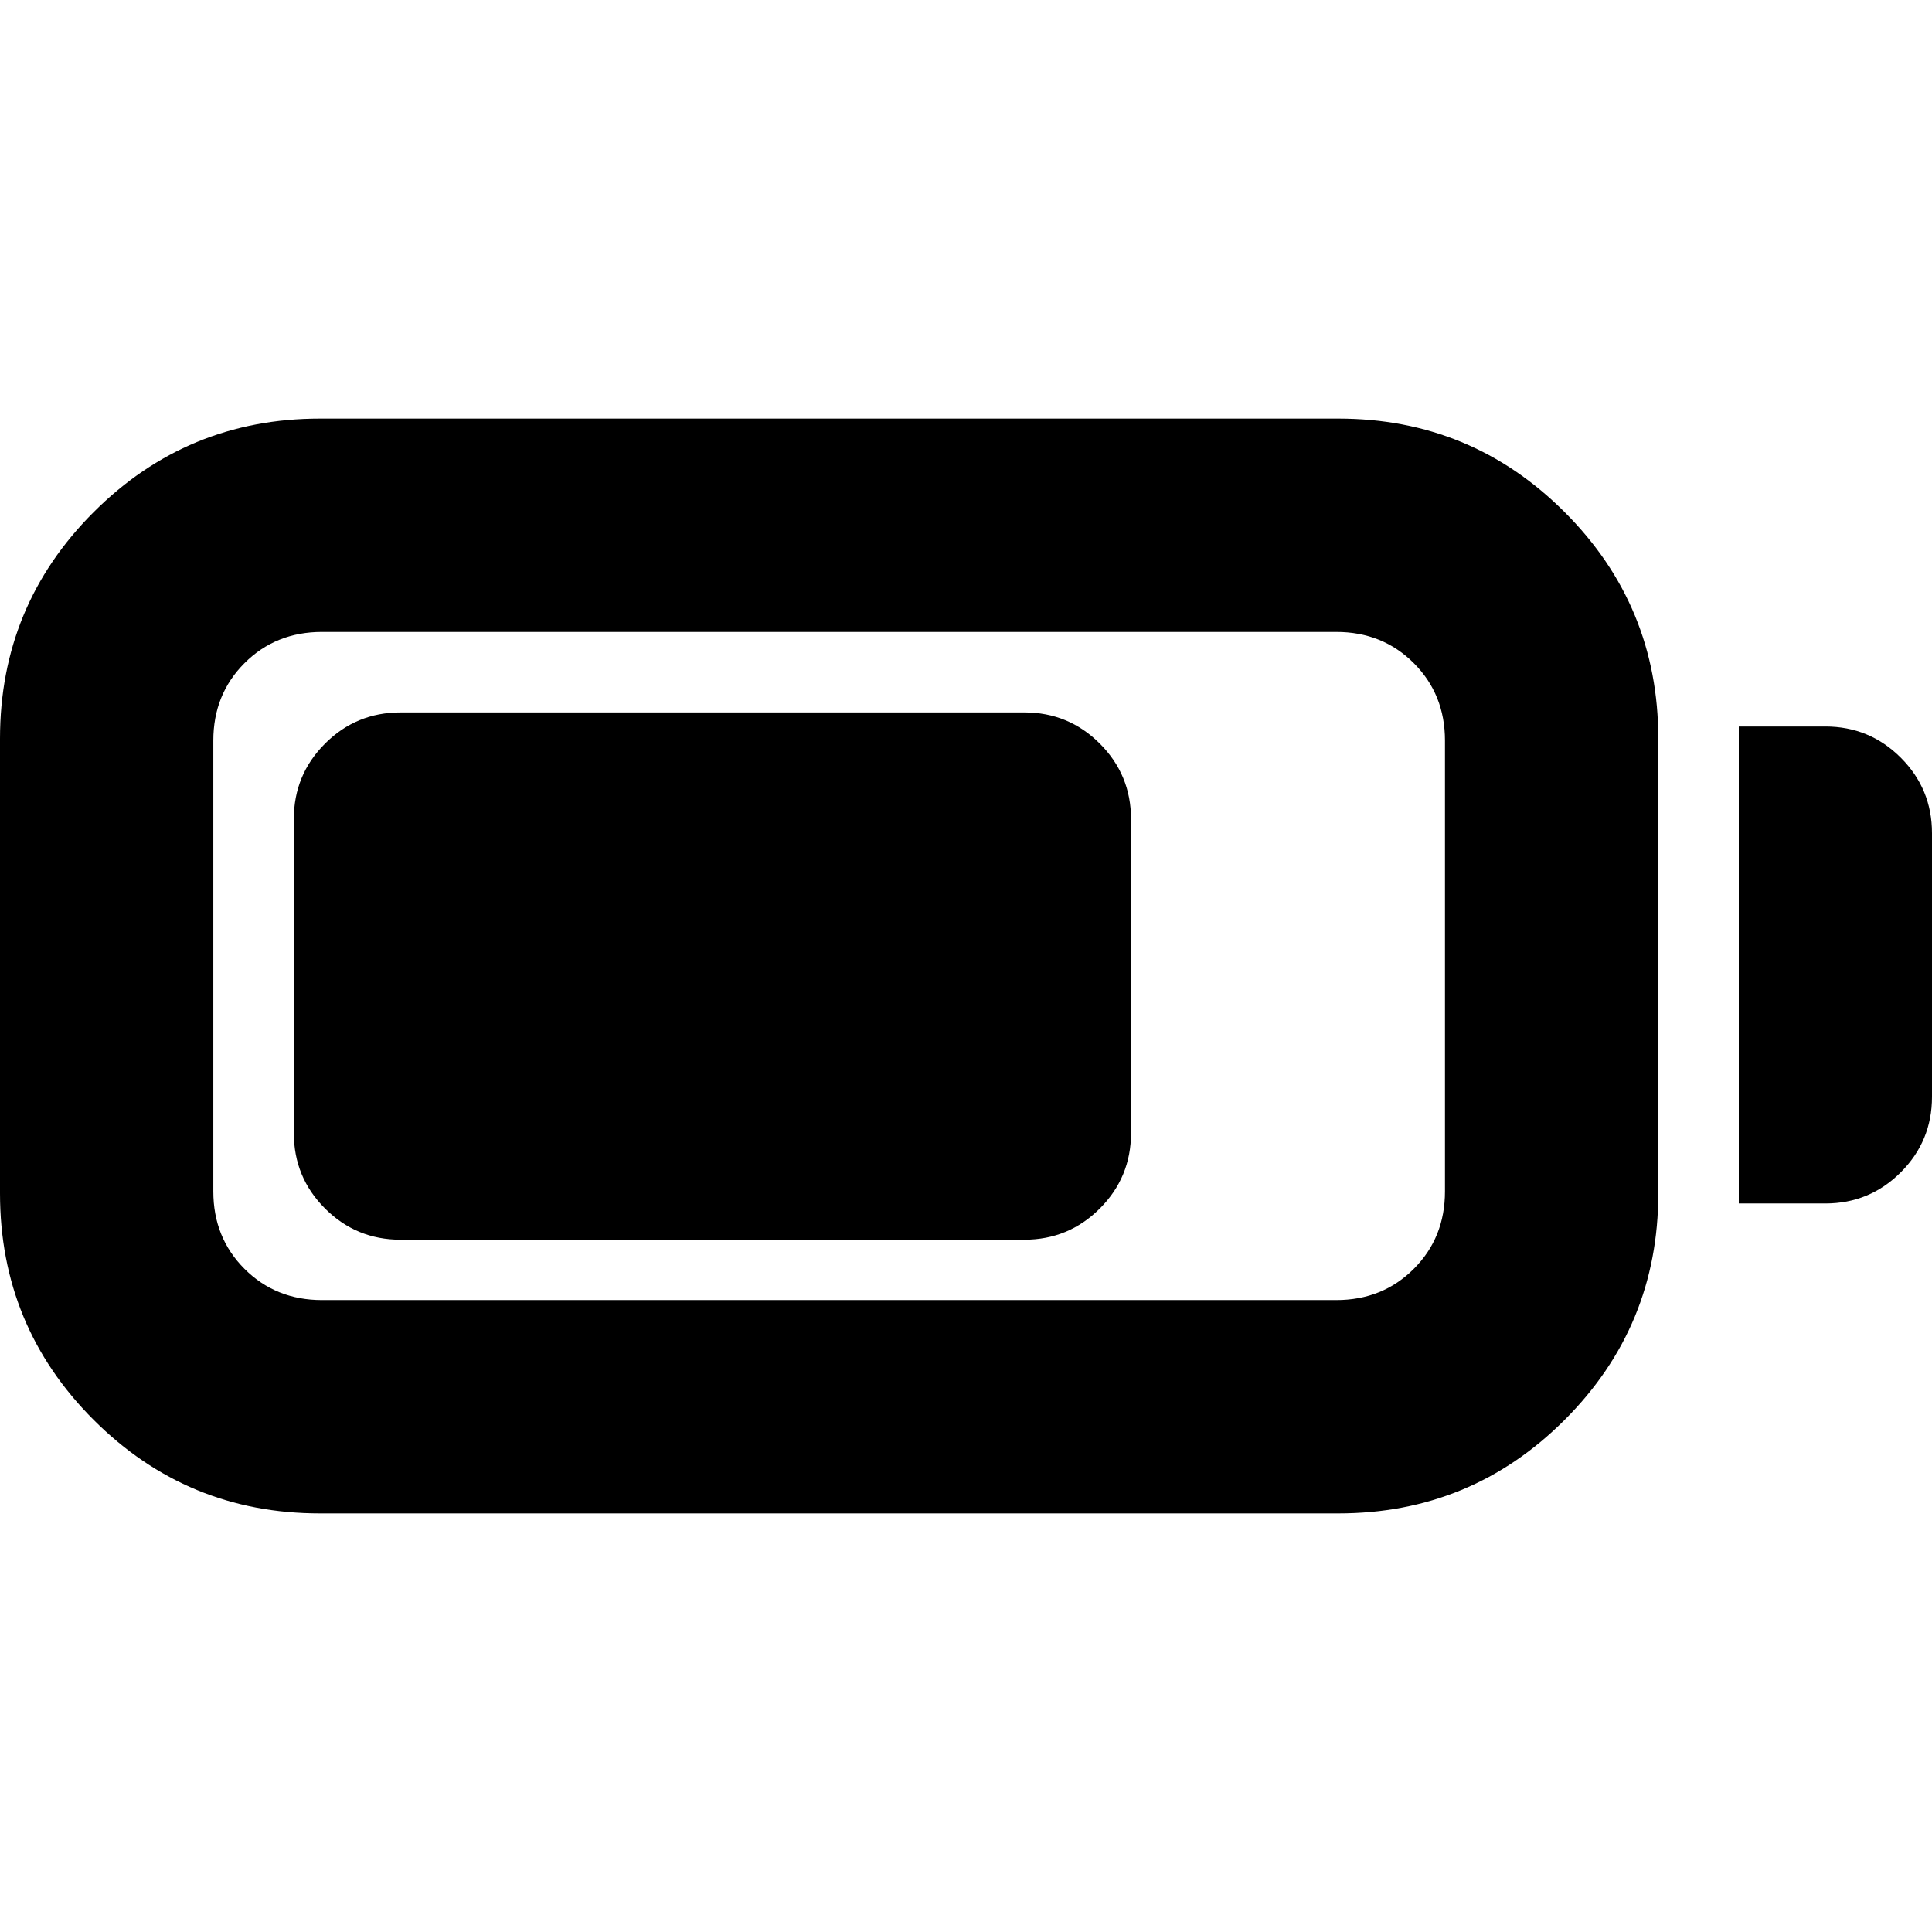 <svg xmlns="http://www.w3.org/2000/svg" height="24" viewBox="0 -960 960 960" width="24"><path d="M159-208q-66 0-112.5-46.5T0-367v-226q0-66 46.5-112.5T159-752h506q66 0 112.5 46.5T824-593v226q0 66-46.5 112.5T665-208H159Zm1-106h504q23 0 38.5-15.5T718-368v-224q0-23-15.5-38.5T664-646H160q-23 0-38.5 15.5T106-592v224q0 23 15.5 38.5T160-314Zm704-48v-237h43q22 0 37.5 15.5T960-546v131q0 22-15.5 37.5T907-362h-43Zm-718-35v-156q0-22 15.5-37.5T199-606h310q22 0 37.5 15.5T562-553v156q0 22-15.5 37.5T509-344H199q-22 0-37.5-15.5T146-397Z"/></svg>